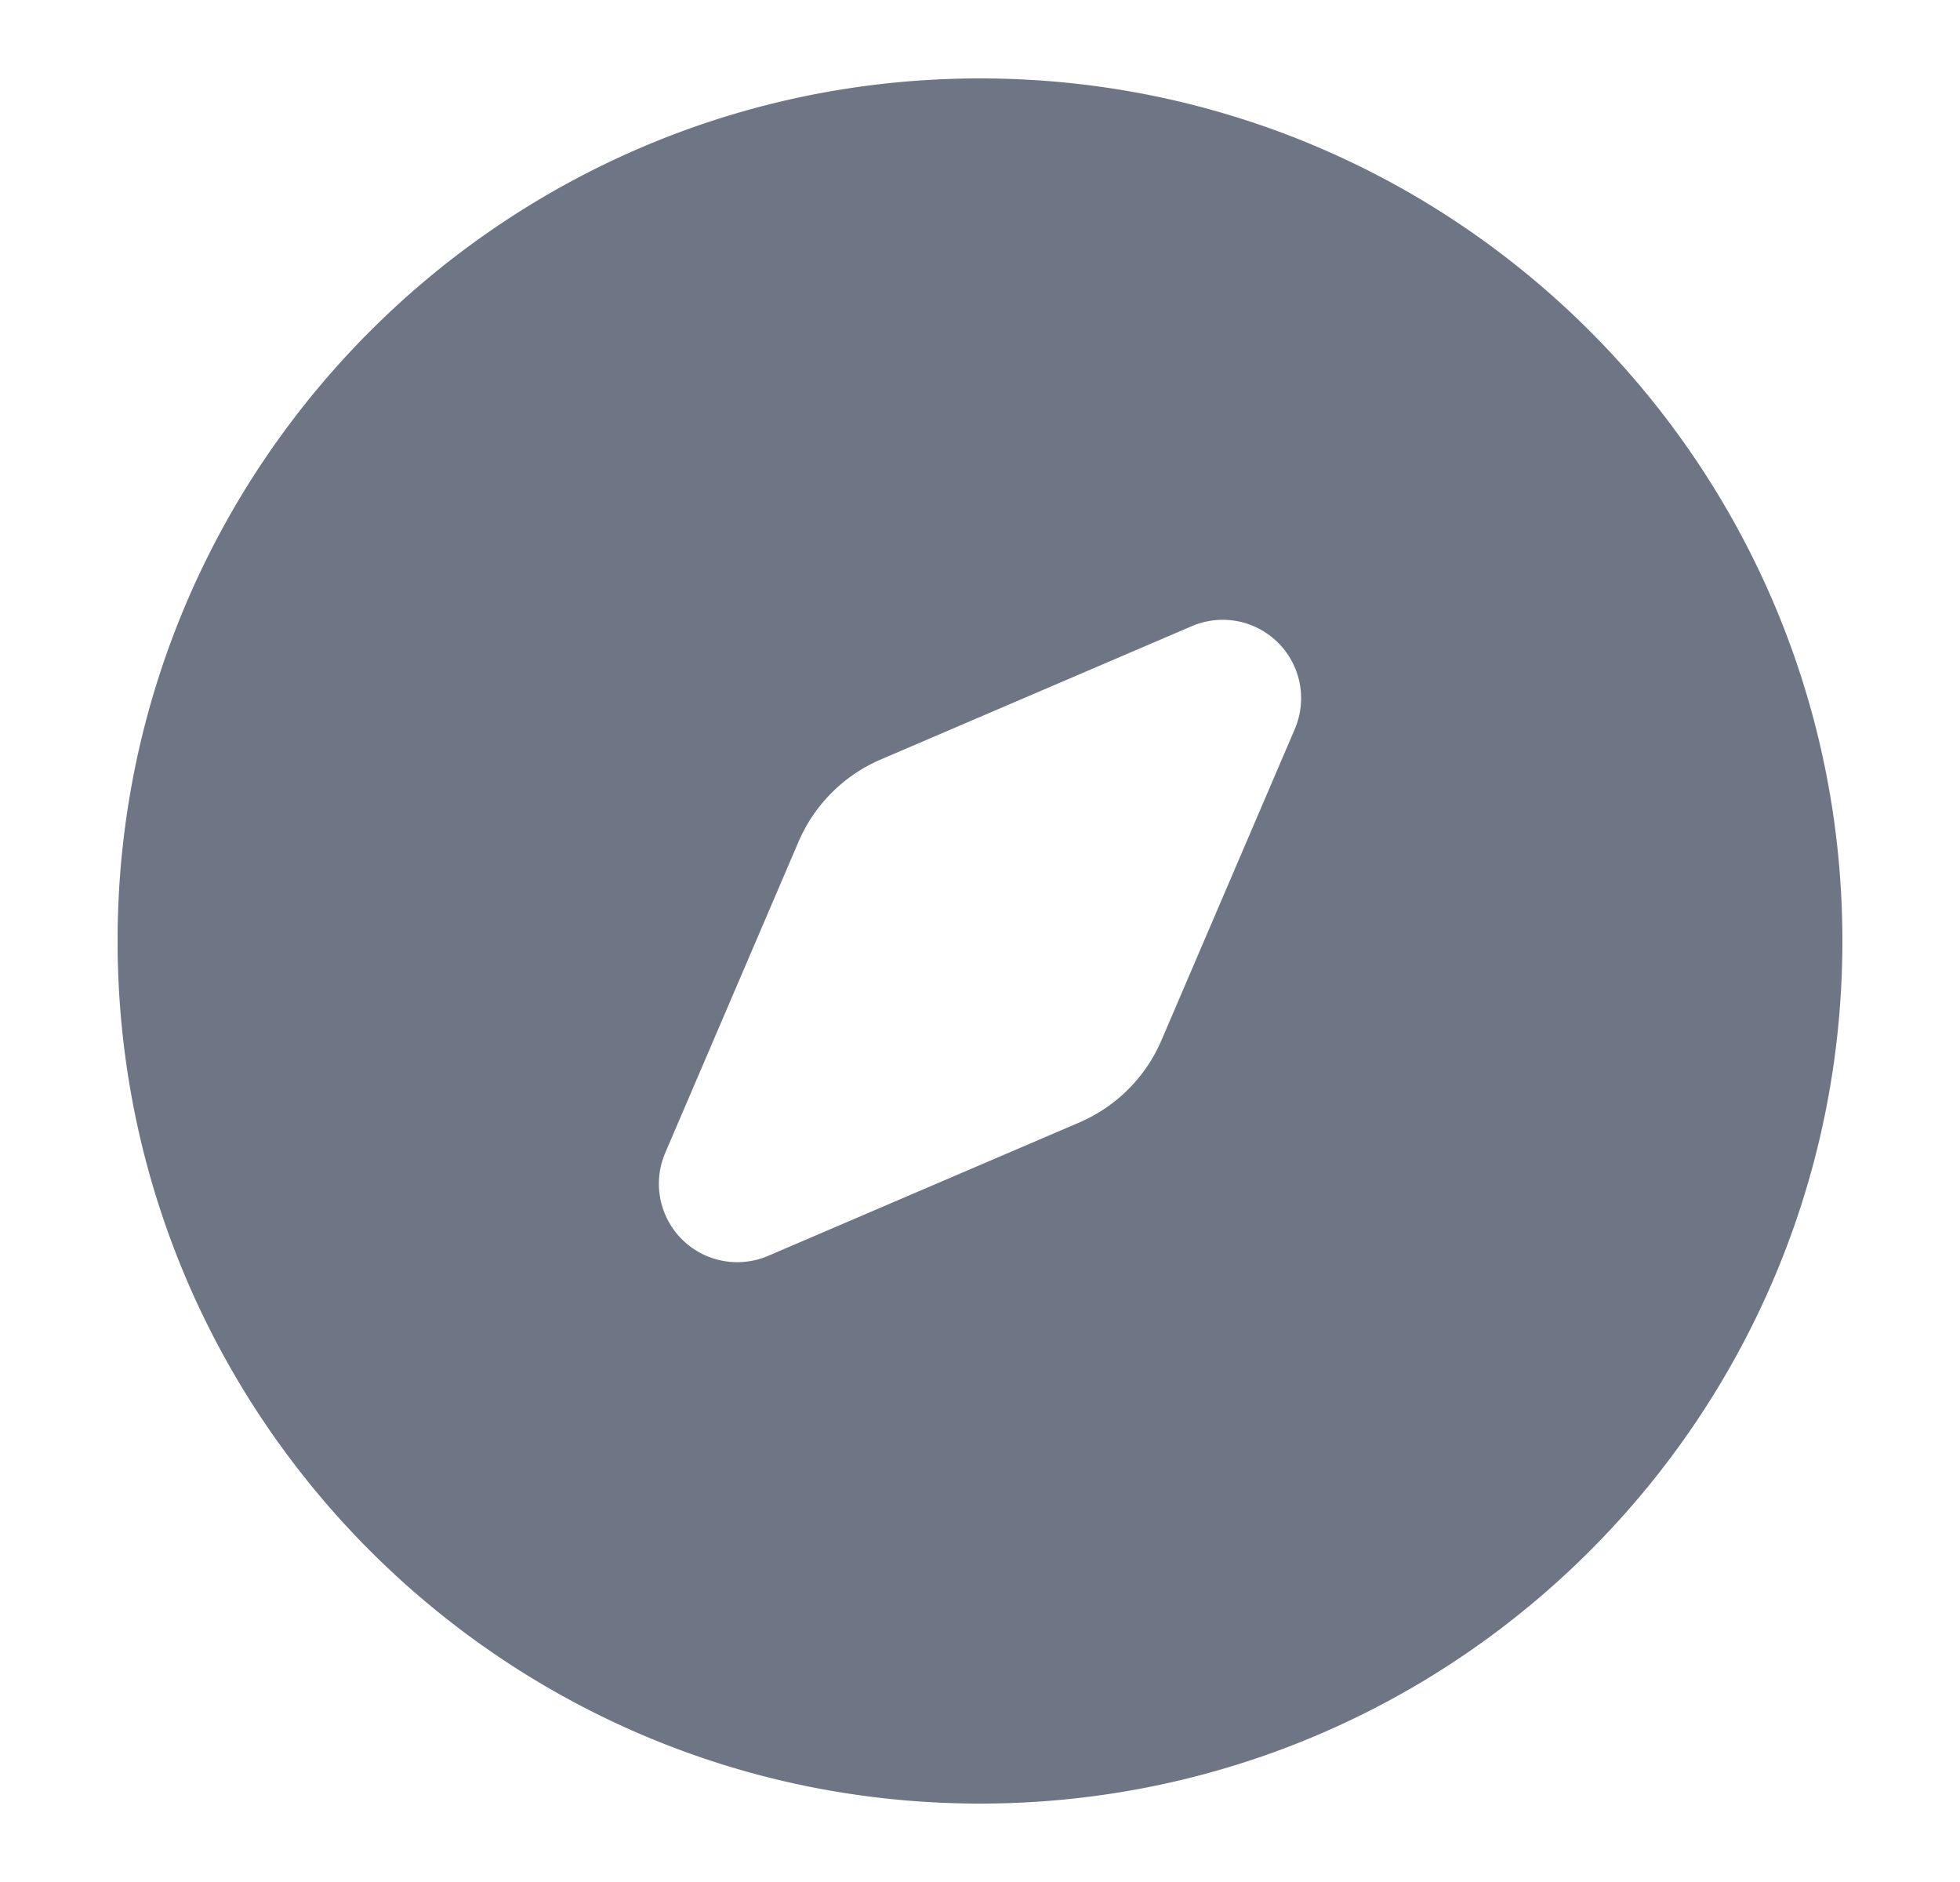 <svg width="25" height="24" xmlns="http://www.w3.org/2000/svg"><g fill="none" fill-rule="evenodd"><path d="M.5 0h24v24H.5z"/><path d="M12.5 1c6.075 0 11 4.925 11 11s-4.925 11-11 11-11-4.925-11-11 4.925-11 11-11zm4.015 7.51a1 1 0 0 0-1.313-.525l-3.967 1.7a2 2 0 0 0-1.05 1.05l-1.7 3.967a1 1 0 0 0 1.313 1.313l3.967-1.7a2 2 0 0 0 1.05-1.05l1.7-3.967a1 1 0 0 0 0-.788z" fill="#6E7585"/></g></svg>